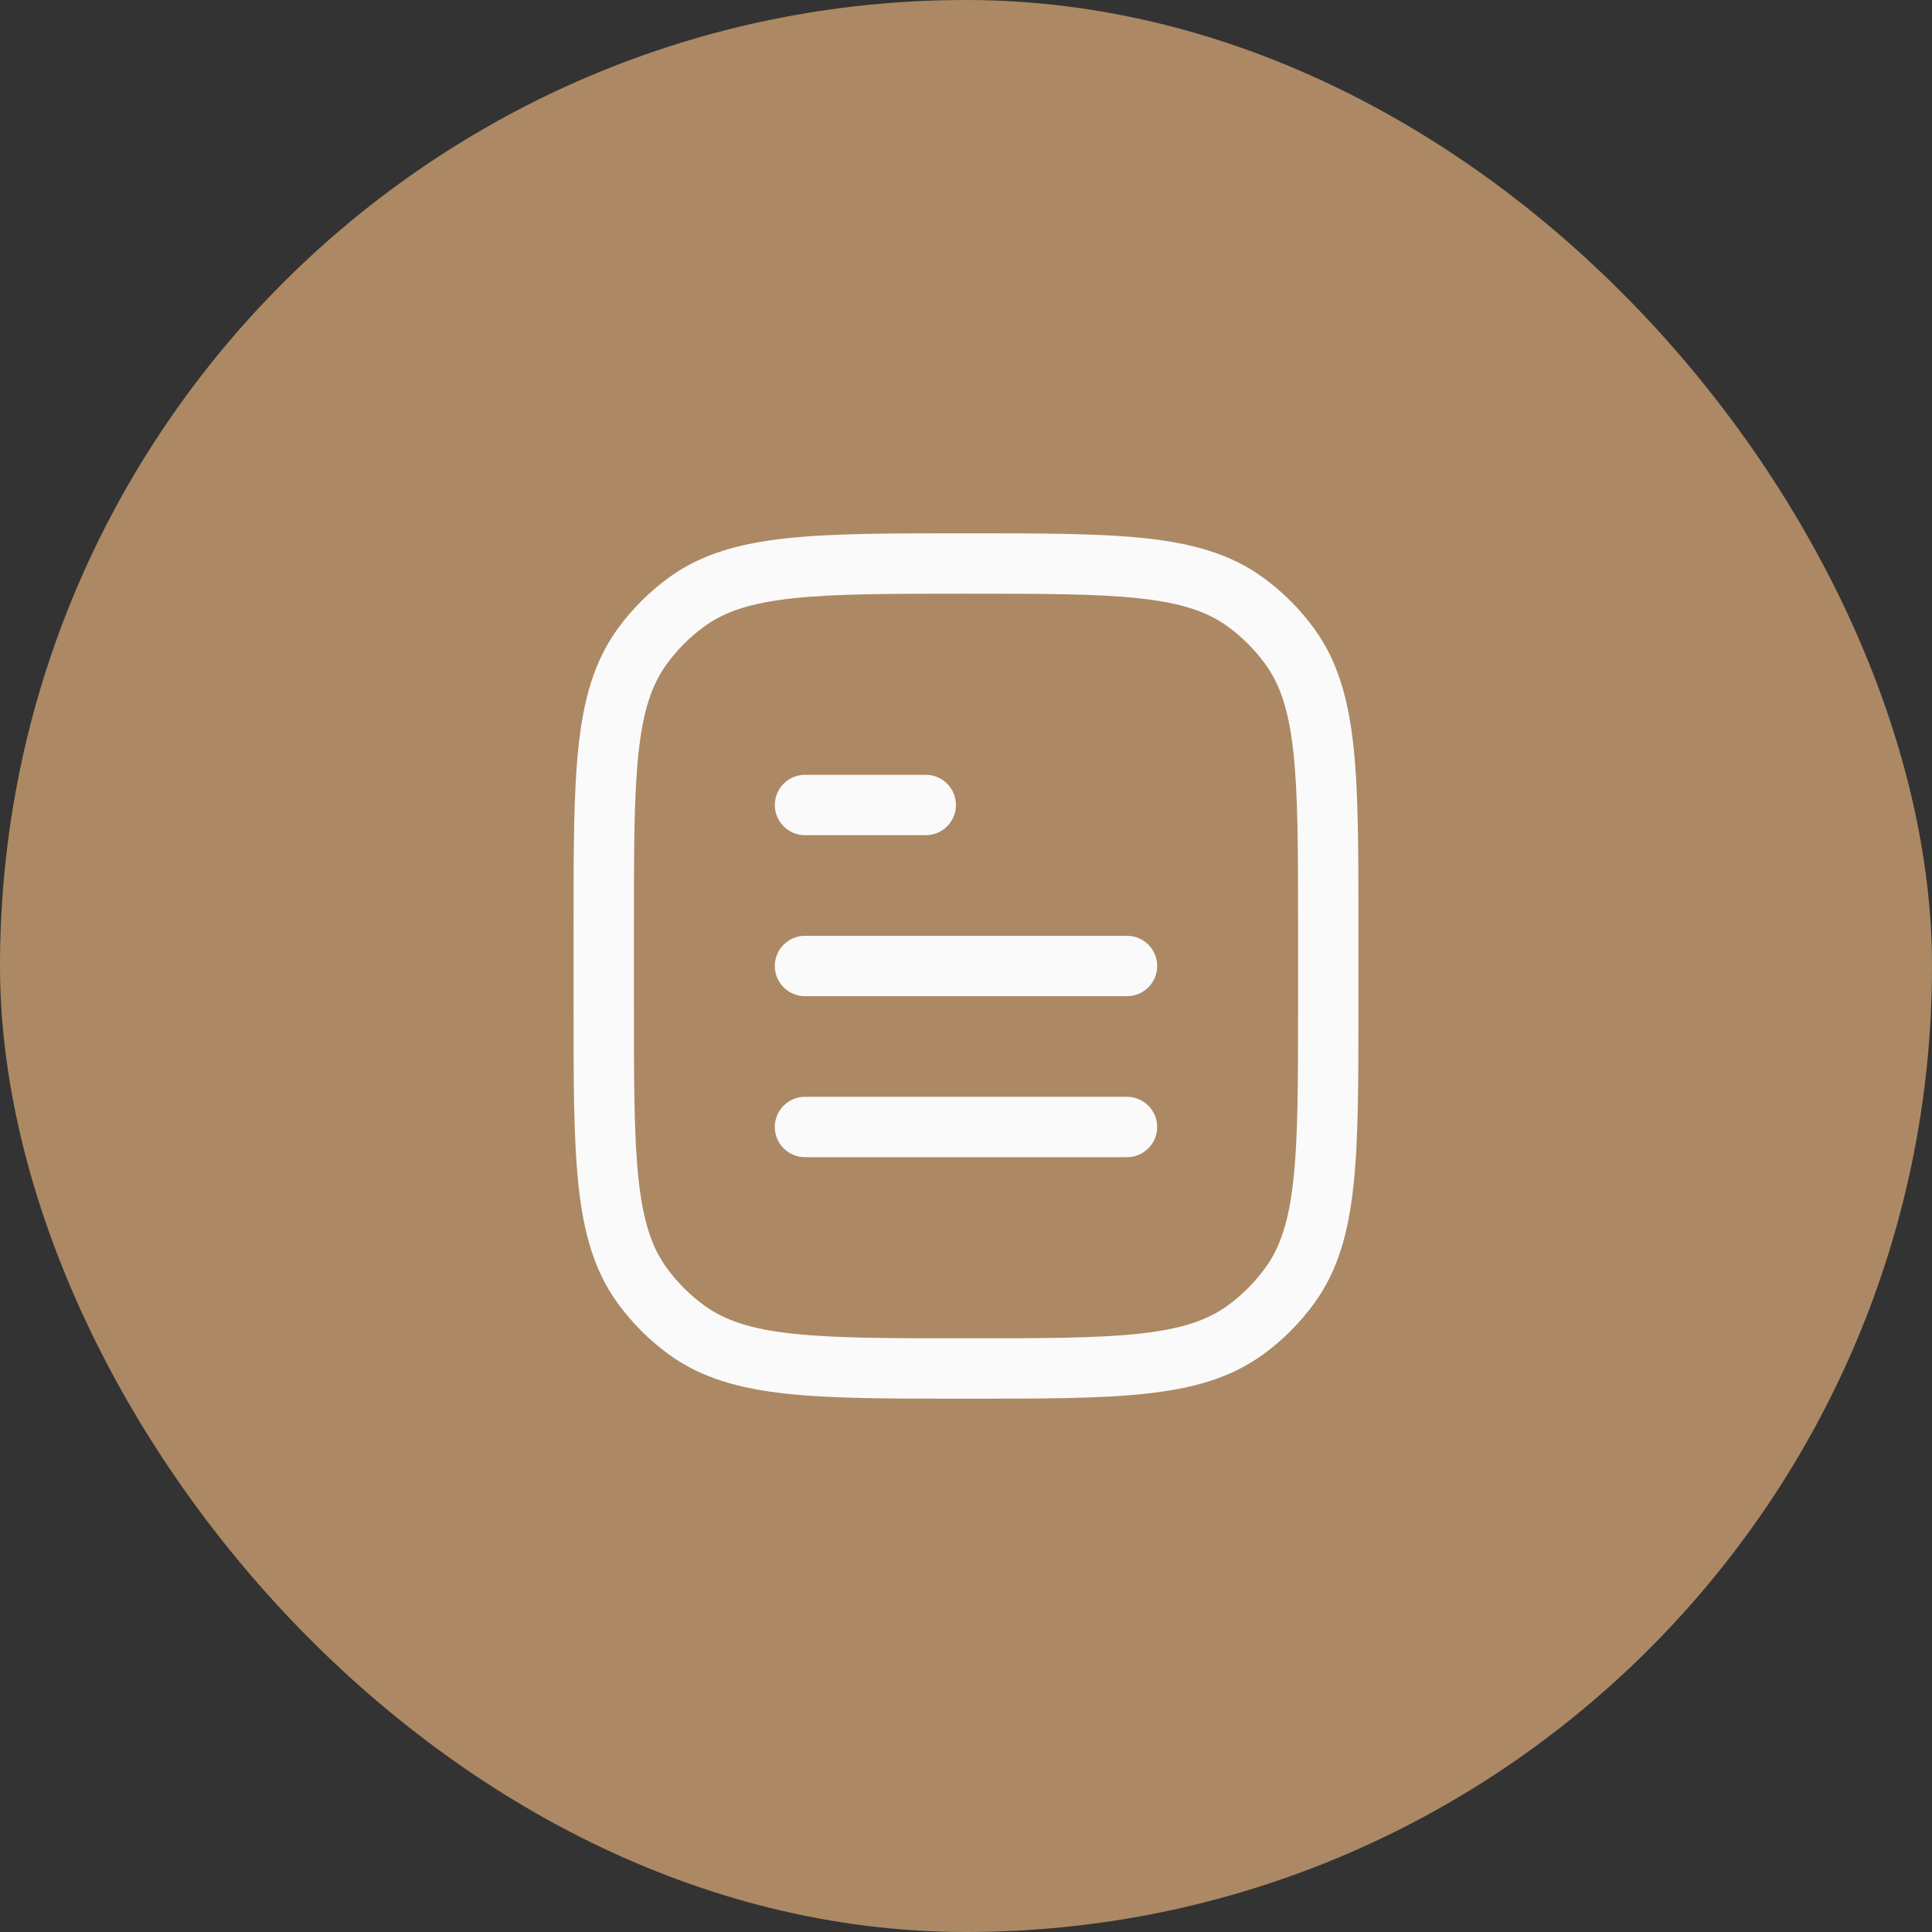 <svg width="48" height="48" viewBox="0 0 48 48" fill="none" xmlns="http://www.w3.org/2000/svg">
<rect x="0" y="0" width="48" height="48" fill="#333333" stroke="none"/>
<rect width="48" height="48" rx="24" fill="#AC8964"/>
<path d="M17.061 33.045L17.502 32.438L17.061 33.045ZM15.955 31.939L16.562 31.498L15.955 31.939ZM32.045 31.939L31.438 31.498L32.045 31.939ZM30.939 33.045L30.498 32.438L30.939 33.045ZM30.939 14.955L30.498 15.562L30.939 14.955ZM32.045 16.061L31.438 16.502L32.045 16.061ZM17.061 14.955L17.502 15.562L17.061 14.955ZM15.955 16.061L16.562 16.502L15.955 16.061ZM20 27.25C19.586 27.25 19.25 27.586 19.25 28C19.25 28.414 19.586 28.75 20 28.75V27.25ZM28 28.75C28.414 28.75 28.75 28.414 28.75 28C28.75 27.586 28.414 27.25 28 27.25V28.75ZM20 23.25C19.586 23.25 19.25 23.586 19.25 24C19.25 24.414 19.586 24.75 20 24.75V23.25ZM28 24.75C28.414 24.75 28.75 24.414 28.75 24C28.75 23.586 28.414 23.25 28 23.25V24.75ZM20 19.25C19.586 19.25 19.25 19.586 19.25 20C19.25 20.414 19.586 20.75 20 20.75V19.25ZM23 20.75C23.414 20.75 23.75 20.414 23.75 20C23.75 19.586 23.414 19.25 23 19.25V20.75ZM32.25 23V25H33.75V23H32.25ZM15.75 25V23H14.25V25H15.75ZM24 33.25C22.108 33.25 20.75 33.249 19.698 33.135C18.66 33.023 18.01 32.807 17.502 32.438L16.62 33.652C17.427 34.238 18.371 34.5 19.537 34.626C20.688 34.751 22.142 34.75 24 34.75V33.25ZM14.25 25C14.25 26.858 14.249 28.312 14.374 29.463C14.5 30.629 14.762 31.573 15.348 32.38L16.562 31.498C16.193 30.99 15.977 30.34 15.865 29.302C15.751 28.25 15.75 26.892 15.75 25H14.25ZM17.502 32.438C17.141 32.176 16.824 31.859 16.562 31.498L15.348 32.38C15.703 32.868 16.132 33.297 16.62 33.652L17.502 32.438ZM32.25 25C32.25 26.892 32.249 28.25 32.135 29.302C32.023 30.34 31.807 30.99 31.438 31.498L32.652 32.38C33.238 31.573 33.5 30.629 33.626 29.463C33.751 28.312 33.75 26.858 33.75 25H32.25ZM24 34.75C25.858 34.75 27.312 34.751 28.463 34.626C29.629 34.5 30.573 34.238 31.38 33.652L30.498 32.438C29.99 32.807 29.34 33.023 28.302 33.135C27.25 33.249 25.892 33.25 24 33.25V34.75ZM31.438 31.498C31.176 31.859 30.859 32.176 30.498 32.438L31.38 33.652C31.868 33.297 32.297 32.868 32.652 32.38L31.438 31.498ZM24 14.75C25.892 14.75 27.25 14.751 28.302 14.865C29.34 14.977 29.99 15.193 30.498 15.562L31.38 14.348C30.573 13.762 29.629 13.5 28.463 13.374C27.312 13.249 25.858 13.25 24 13.25V14.75ZM33.75 23C33.75 21.142 33.751 19.688 33.626 18.537C33.5 17.371 33.238 16.427 32.652 15.62L31.438 16.502C31.807 17.01 32.023 17.66 32.135 18.698C32.249 19.75 32.25 21.108 32.25 23H33.75ZM30.498 15.562C30.859 15.824 31.176 16.141 31.438 16.502L32.652 15.62C32.297 15.132 31.868 14.703 31.38 14.348L30.498 15.562ZM24 13.25C22.142 13.25 20.688 13.249 19.537 13.374C18.371 13.5 17.427 13.762 16.62 14.348L17.502 15.562C18.01 15.193 18.66 14.977 19.698 14.865C20.75 14.751 22.108 14.75 24 14.75V13.25ZM15.75 23C15.75 21.108 15.751 19.75 15.865 18.698C15.977 17.66 16.193 17.01 16.562 16.502L15.348 15.62C14.762 16.427 14.5 17.371 14.374 18.537C14.249 19.688 14.25 21.142 14.25 23H15.75ZM16.62 14.348C16.132 14.703 15.703 15.132 15.348 15.62L16.562 16.502C16.824 16.141 17.141 15.824 17.502 15.562L16.62 14.348ZM20 28.75H28V27.25H20V28.75ZM20 24.75H28V23.25H20V24.75ZM20 20.75H23V19.25H20V20.75Z" fill="#FAFAFA"/>
</svg>
